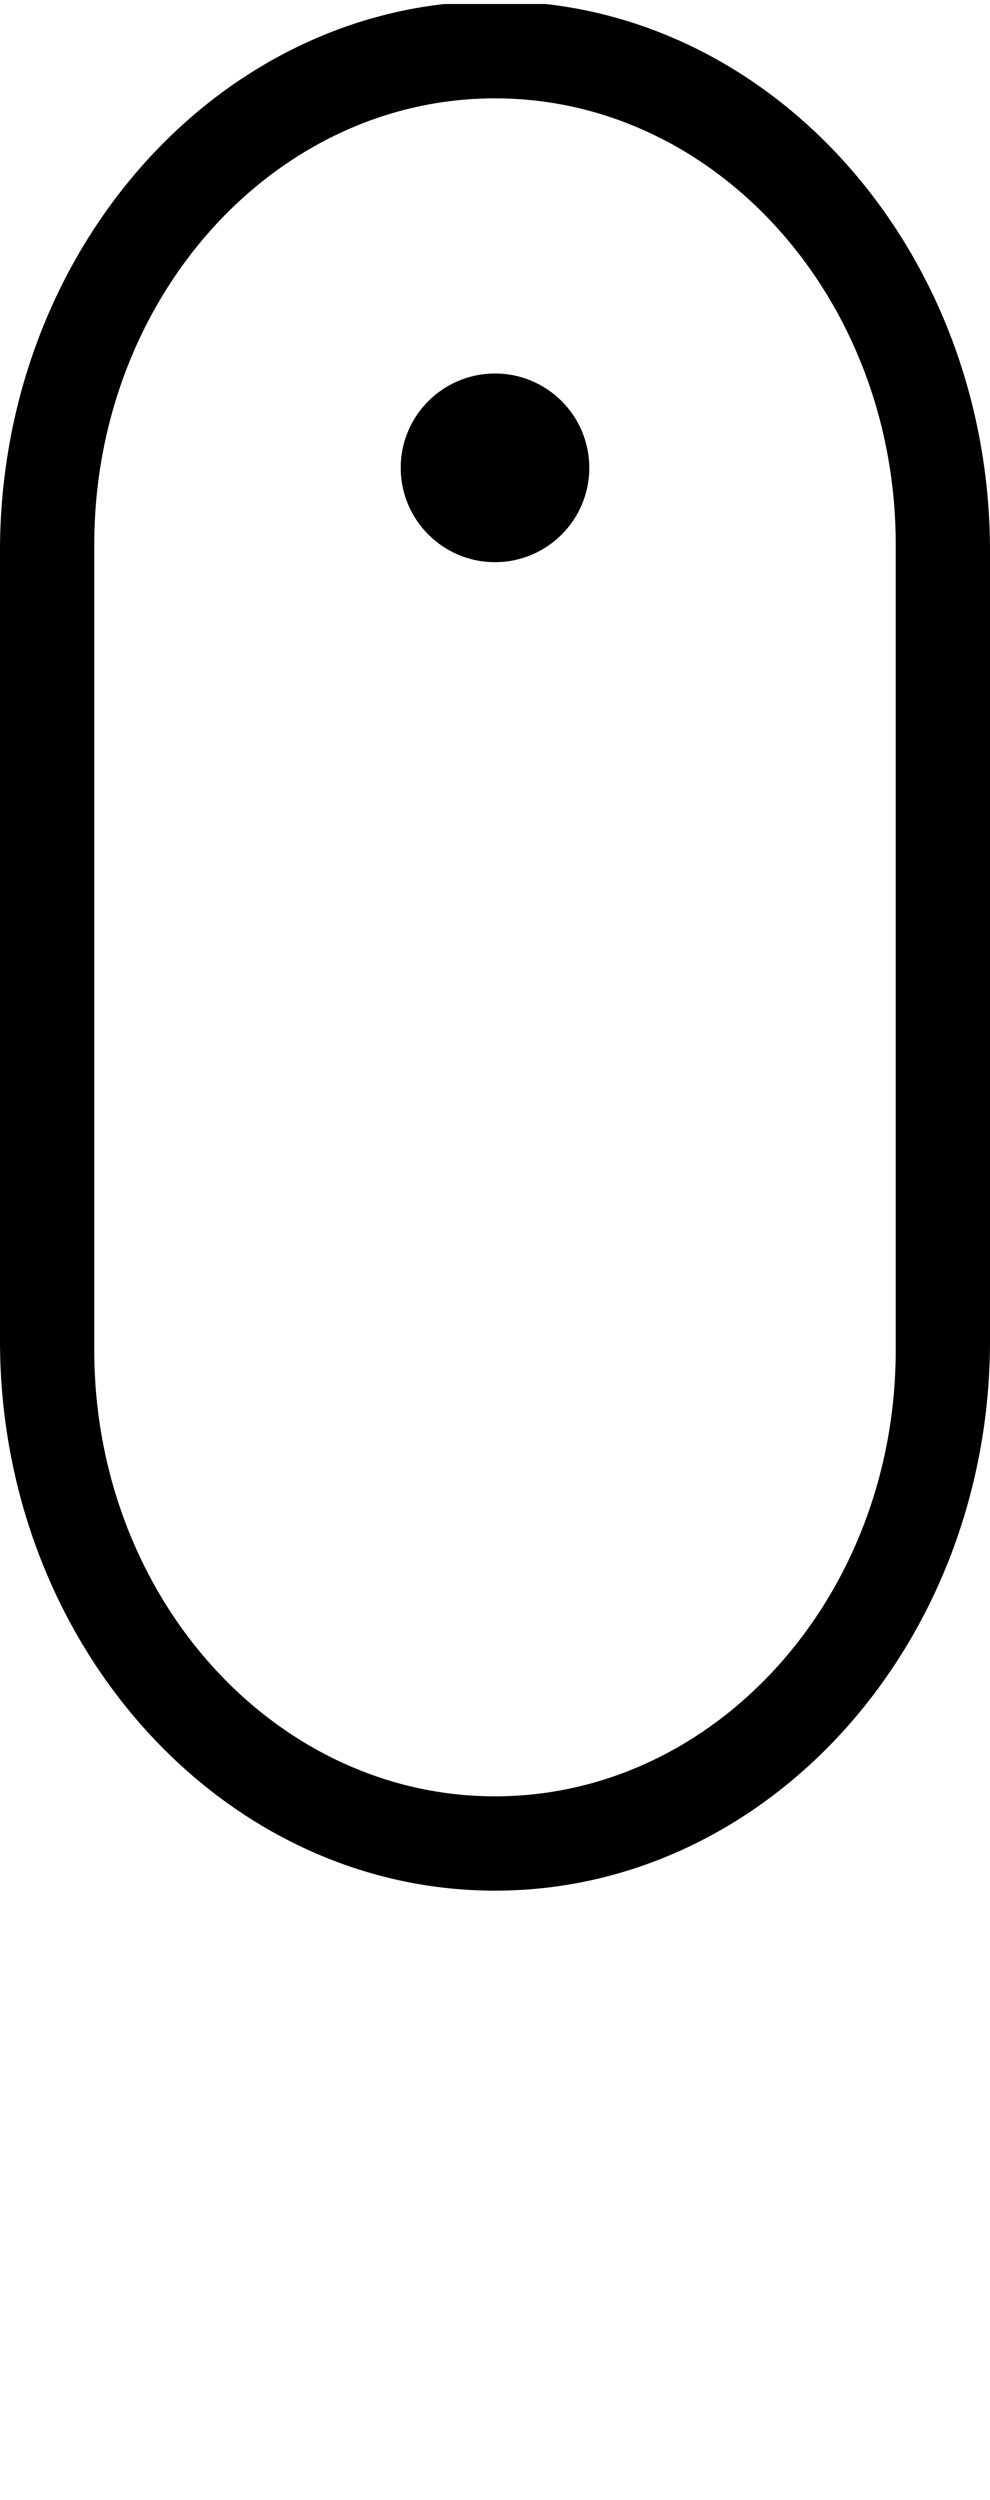 <svg width="21px" height="53px" viewBox="0 0 21 53"><style>.style0{fill:#fff;}.style1{stroke:#fff;stroke-width:2.5;stroke-linecap:round;}</style><path d="M9.423,0.085 C4.146,0.683 0,5.646 0,11.685 L0,28.426 C0,34.854 4.712,40.085 10.5,40.085 C16.288,40.085 21,34.854 21,28.426 L21,11.685 C21,5.646 16.854,0.683 11.577,0.085 L9.423,0.085 Z M19,28.628 C19,33.845 15.189,38.085 10.5,38.085 C5.811,38.085 2,33.845 2,28.628 L2,11.543 C2,6.326 5.811,2.085 10.5,2.085 C15.189,2.085 19,6.326 19,11.543 L19,28.628 L19,28.628 Z" class="style0"/><path d="M10.5,11.919 C11.605,11.919 12.5,11.023 12.5,9.919 C12.5,8.814 11.605,7.919 10.5,7.919 C9.395,7.919 8.5,8.814 8.5,9.919 C8.5,11.023 9.395,11.919 10.5,11.919 Z" class="style0"/><g class="arrows"><path d="M10.5,23.79 L10.5,30.02" class="style1 a1"/><path d="M10.5,34.79 L10.5,41.02" class="style1 a2"/><path d="M10.5,45.672 L10.5,51.902" class="style1 a3"/><path d="M6 48 L10.5 52 " class="style1 a3"/><path d="M15,48 L10.5,52" class="style1 a3"/></g></svg>